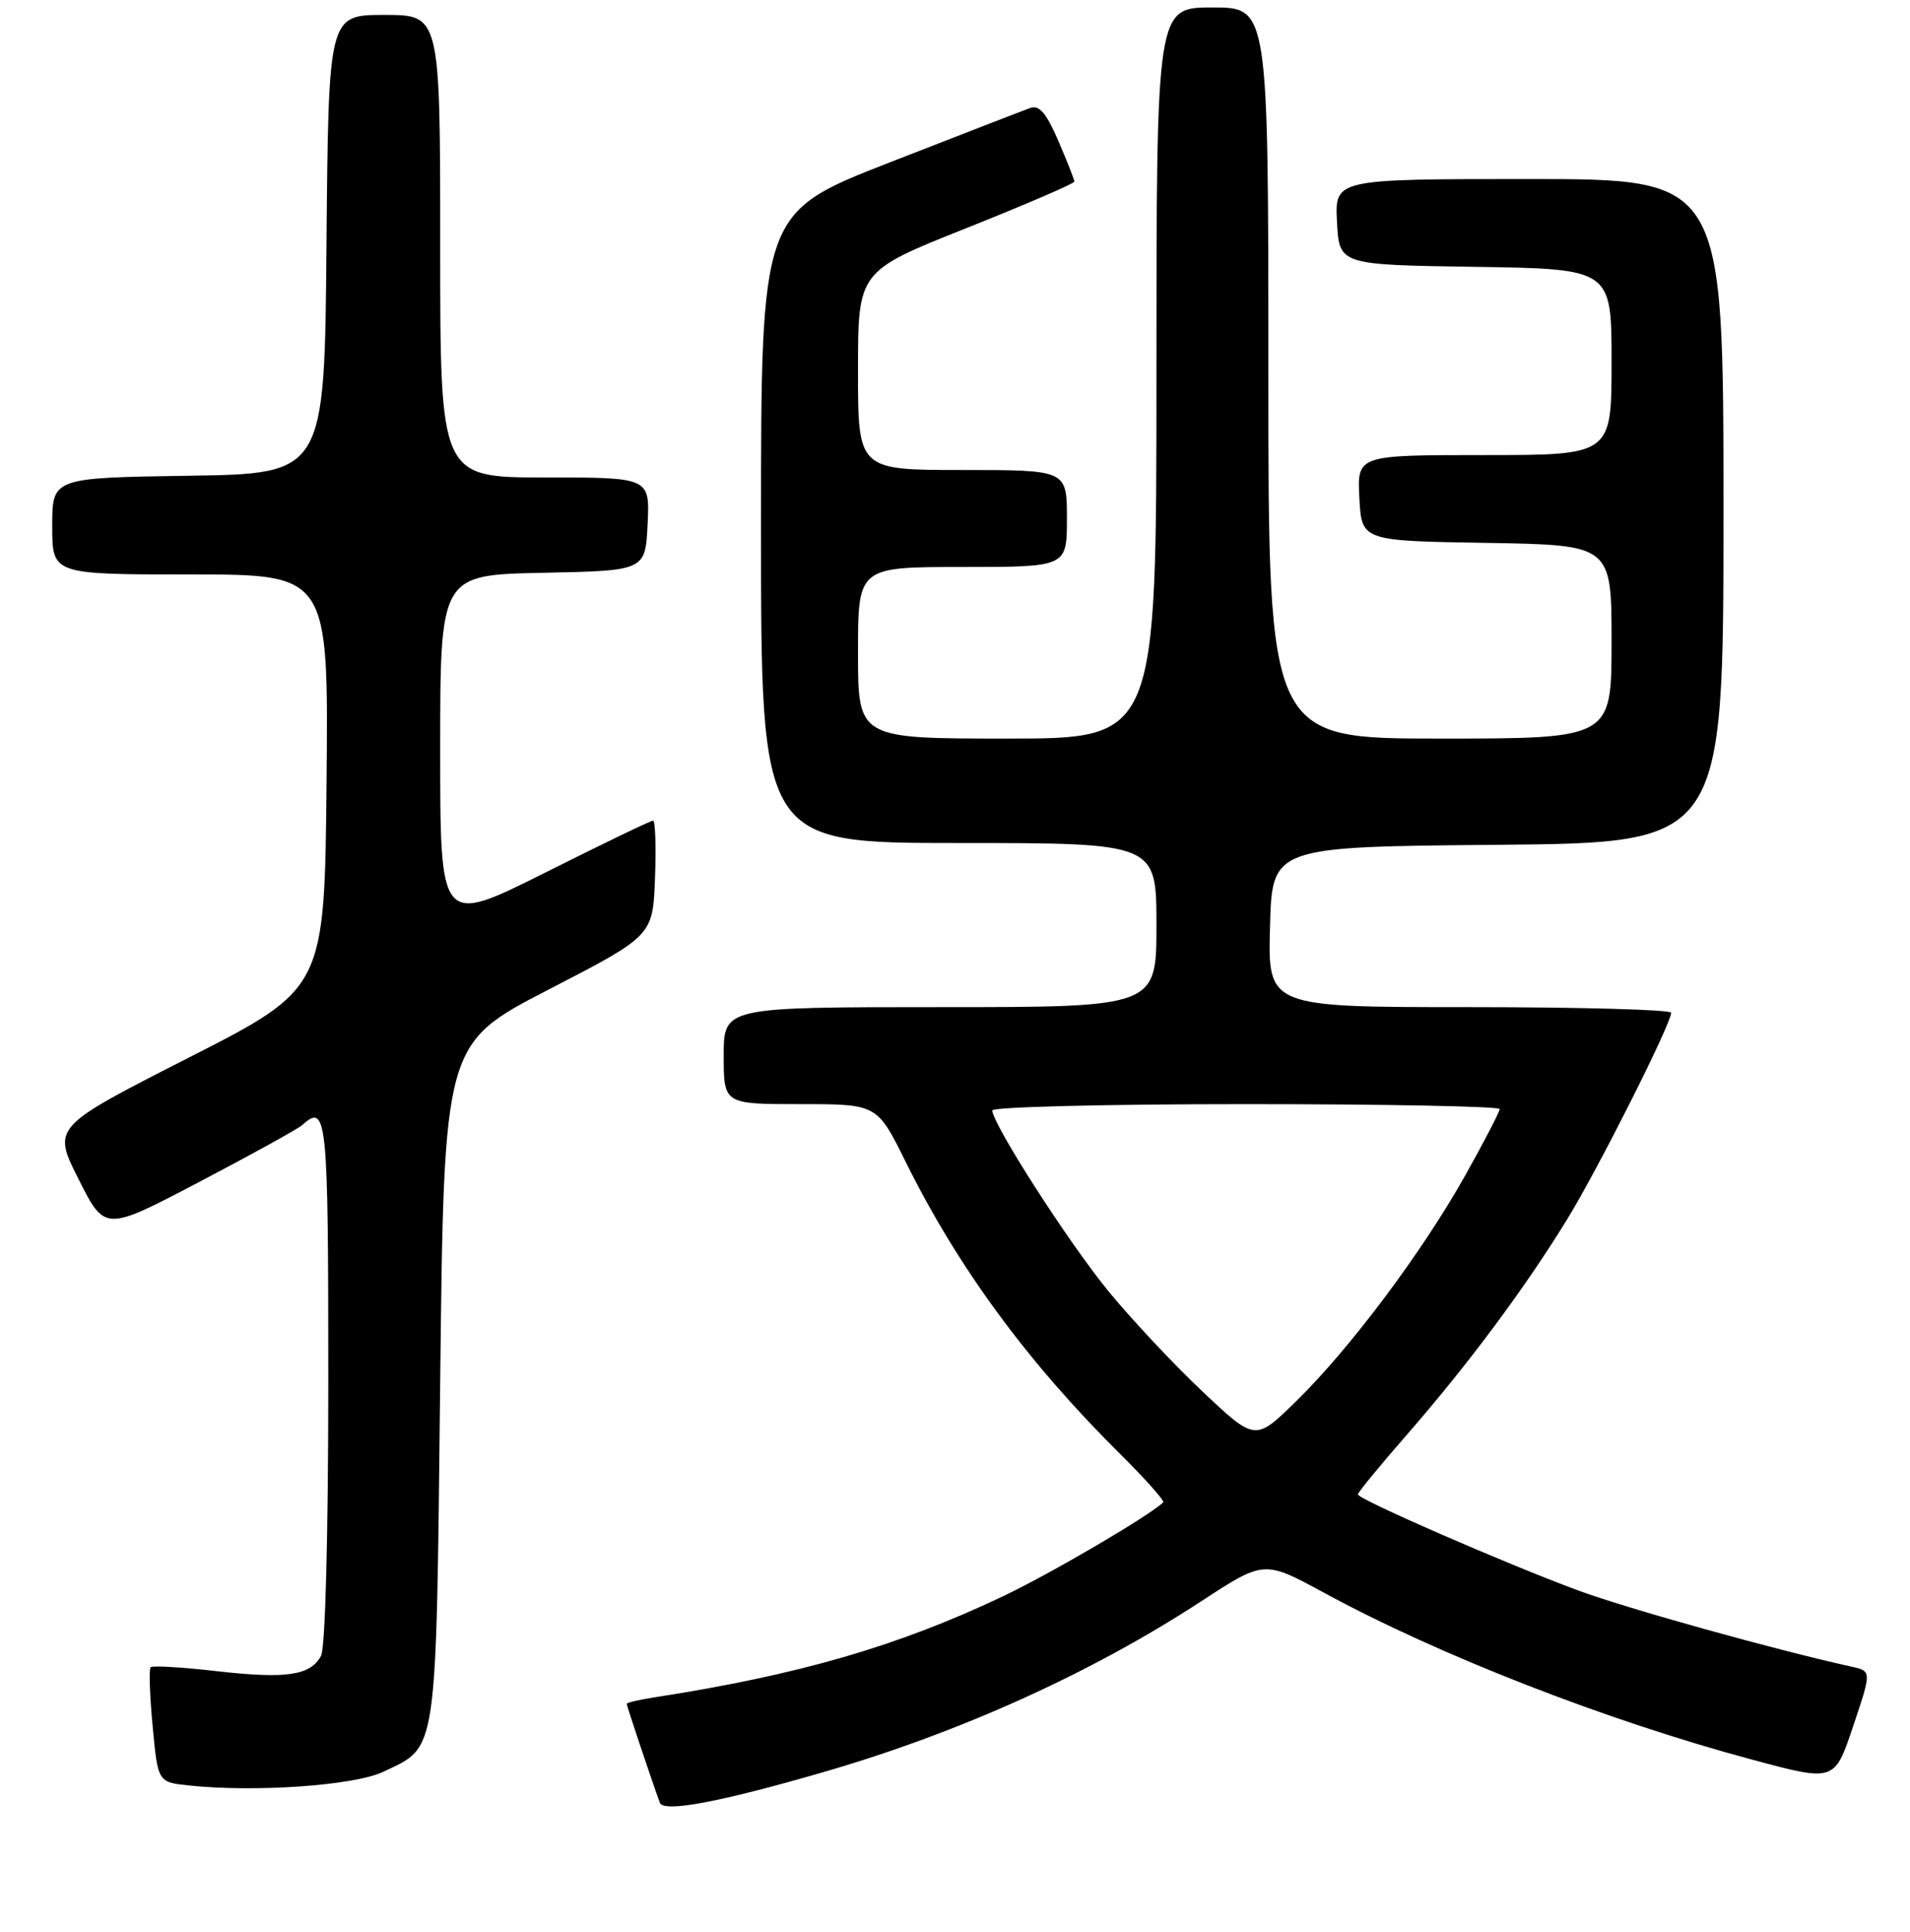 <?xml version="1.0" encoding="UTF-8" standalone="no"?>
<!DOCTYPE svg PUBLIC "-//W3C//DTD SVG 1.1//EN" "http://www.w3.org/Graphics/SVG/1.1/DTD/svg11.dtd" >
<svg xmlns="http://www.w3.org/2000/svg" xmlns:xlink="http://www.w3.org/1999/xlink" version="1.1" viewBox="0 0 256 259">
 <g >
 <path fill="currentColor"
d=" M 110.50 237.50 C 128.67 232.22 146.28 224.25 160.97 214.66 C 169.43 209.13 169.43 209.13 177.47 213.50 C 192.85 221.87 215.40 230.66 234.93 235.89 C 245.88 238.83 245.88 238.83 248.37 231.42 C 250.86 224.00 250.86 224.00 248.18 223.41 C 237.64 221.07 218.17 215.64 211.50 213.18 C 201.72 209.56 182.00 200.96 182.00 200.31 C 182.00 200.05 184.97 196.43 188.61 192.26 C 196.73 182.95 204.38 172.68 210.03 163.47 C 214.16 156.76 223.96 137.29 223.99 135.75 C 223.99 135.34 211.83 135.00 196.97 135.00 C 169.93 135.00 169.93 135.00 170.22 124.25 C 170.50 113.50 170.50 113.50 200.75 113.24 C 231.00 112.97 231.00 112.97 231.00 68.49 C 231.00 24.00 231.00 24.00 204.95 24.00 C 178.90 24.00 178.90 24.00 179.20 29.75 C 179.50 35.50 179.50 35.50 197.75 35.77 C 216.00 36.05 216.00 36.05 216.00 48.52 C 216.00 61.00 216.00 61.00 198.95 61.00 C 181.90 61.00 181.90 61.00 182.20 66.75 C 182.50 72.50 182.50 72.50 199.25 72.77 C 216.00 73.05 216.00 73.05 216.00 86.02 C 216.00 99.00 216.00 99.00 193.00 99.00 C 170.00 99.00 170.00 99.00 170.00 50.00 C 170.00 1.00 170.00 1.00 162.50 1.00 C 155.00 1.00 155.00 1.00 155.00 50.00 C 155.00 99.00 155.00 99.00 135.00 99.00 C 115.00 99.00 115.00 99.00 115.00 87.50 C 115.00 76.00 115.00 76.00 129.00 76.00 C 143.00 76.00 143.00 76.00 143.00 69.50 C 143.00 63.00 143.00 63.00 129.00 63.00 C 115.00 63.00 115.00 63.00 115.00 49.68 C 115.00 36.36 115.00 36.36 129.50 30.59 C 137.47 27.41 144.00 24.60 144.00 24.34 C 144.00 24.08 143.03 21.63 141.85 18.88 C 140.26 15.18 139.30 14.04 138.10 14.47 C 137.22 14.78 128.74 18.07 119.25 21.77 C 102.00 28.50 102.00 28.50 102.00 70.75 C 102.00 113.00 102.00 113.00 128.50 113.00 C 155.00 113.00 155.00 113.00 155.00 124.00 C 155.00 135.00 155.00 135.00 126.00 135.00 C 97.00 135.00 97.00 135.00 97.00 141.50 C 97.00 148.00 97.00 148.00 107.28 148.00 C 117.56 148.00 117.56 148.00 121.39 155.74 C 128.40 169.90 137.72 182.59 150.15 194.91 C 153.54 198.27 156.13 201.19 155.91 201.39 C 153.78 203.34 140.86 210.91 134.43 213.97 C 120.38 220.65 107.06 224.52 87.75 227.51 C 85.69 227.83 84.00 228.22 84.00 228.39 C 84.00 228.65 87.35 238.67 88.44 241.64 C 88.93 242.99 96.44 241.58 110.50 237.50 Z  M 51.36 237.50 C 58.71 234.01 58.44 235.85 59.00 185.24 C 59.50 139.90 59.50 139.90 73.50 132.66 C 87.50 125.43 87.50 125.43 87.79 117.71 C 87.95 113.47 87.83 110.00 87.53 110.00 C 87.22 110.00 80.68 113.15 72.99 117.01 C 59.00 124.01 59.00 124.01 59.00 100.53 C 59.00 77.06 59.00 77.06 72.75 76.78 C 86.50 76.50 86.50 76.50 86.80 70.25 C 87.10 64.00 87.10 64.00 73.05 64.00 C 59.00 64.00 59.00 64.00 59.00 33.00 C 59.00 2.00 59.00 2.00 51.51 2.00 C 44.03 2.00 44.03 2.00 43.76 32.75 C 43.50 63.50 43.50 63.50 25.25 63.77 C 7.00 64.05 7.00 64.05 7.00 70.52 C 7.00 77.00 7.00 77.00 25.52 77.00 C 44.03 77.00 44.03 77.00 43.77 104.75 C 43.50 132.50 43.50 132.50 25.26 141.79 C 7.01 151.08 7.01 151.08 10.54 158.08 C 14.06 165.08 14.06 165.08 26.78 158.39 C 33.78 154.72 39.93 151.32 40.45 150.85 C 43.83 147.81 44.00 149.41 44.00 185.07 C 44.00 205.90 43.60 220.87 43.03 221.95 C 41.61 224.60 38.38 225.07 28.98 224.00 C 24.38 223.47 20.43 223.24 20.19 223.48 C 19.95 223.72 20.07 227.28 20.46 231.40 C 21.16 238.89 21.16 238.89 25.33 239.33 C 34.21 240.27 47.49 239.34 51.36 237.50 Z  M 161.18 186.53 C 157.30 182.87 151.60 176.79 148.52 173.02 C 143.18 166.50 133.00 150.63 133.00 148.84 C 133.00 148.38 148.30 148.00 167.00 148.00 C 185.70 148.00 201.00 148.30 201.00 148.66 C 201.00 149.03 198.91 153.06 196.35 157.62 C 190.59 167.88 180.93 180.78 173.70 187.85 C 168.24 193.19 168.24 193.19 161.18 186.53 Z "/>
</g>
</svg>